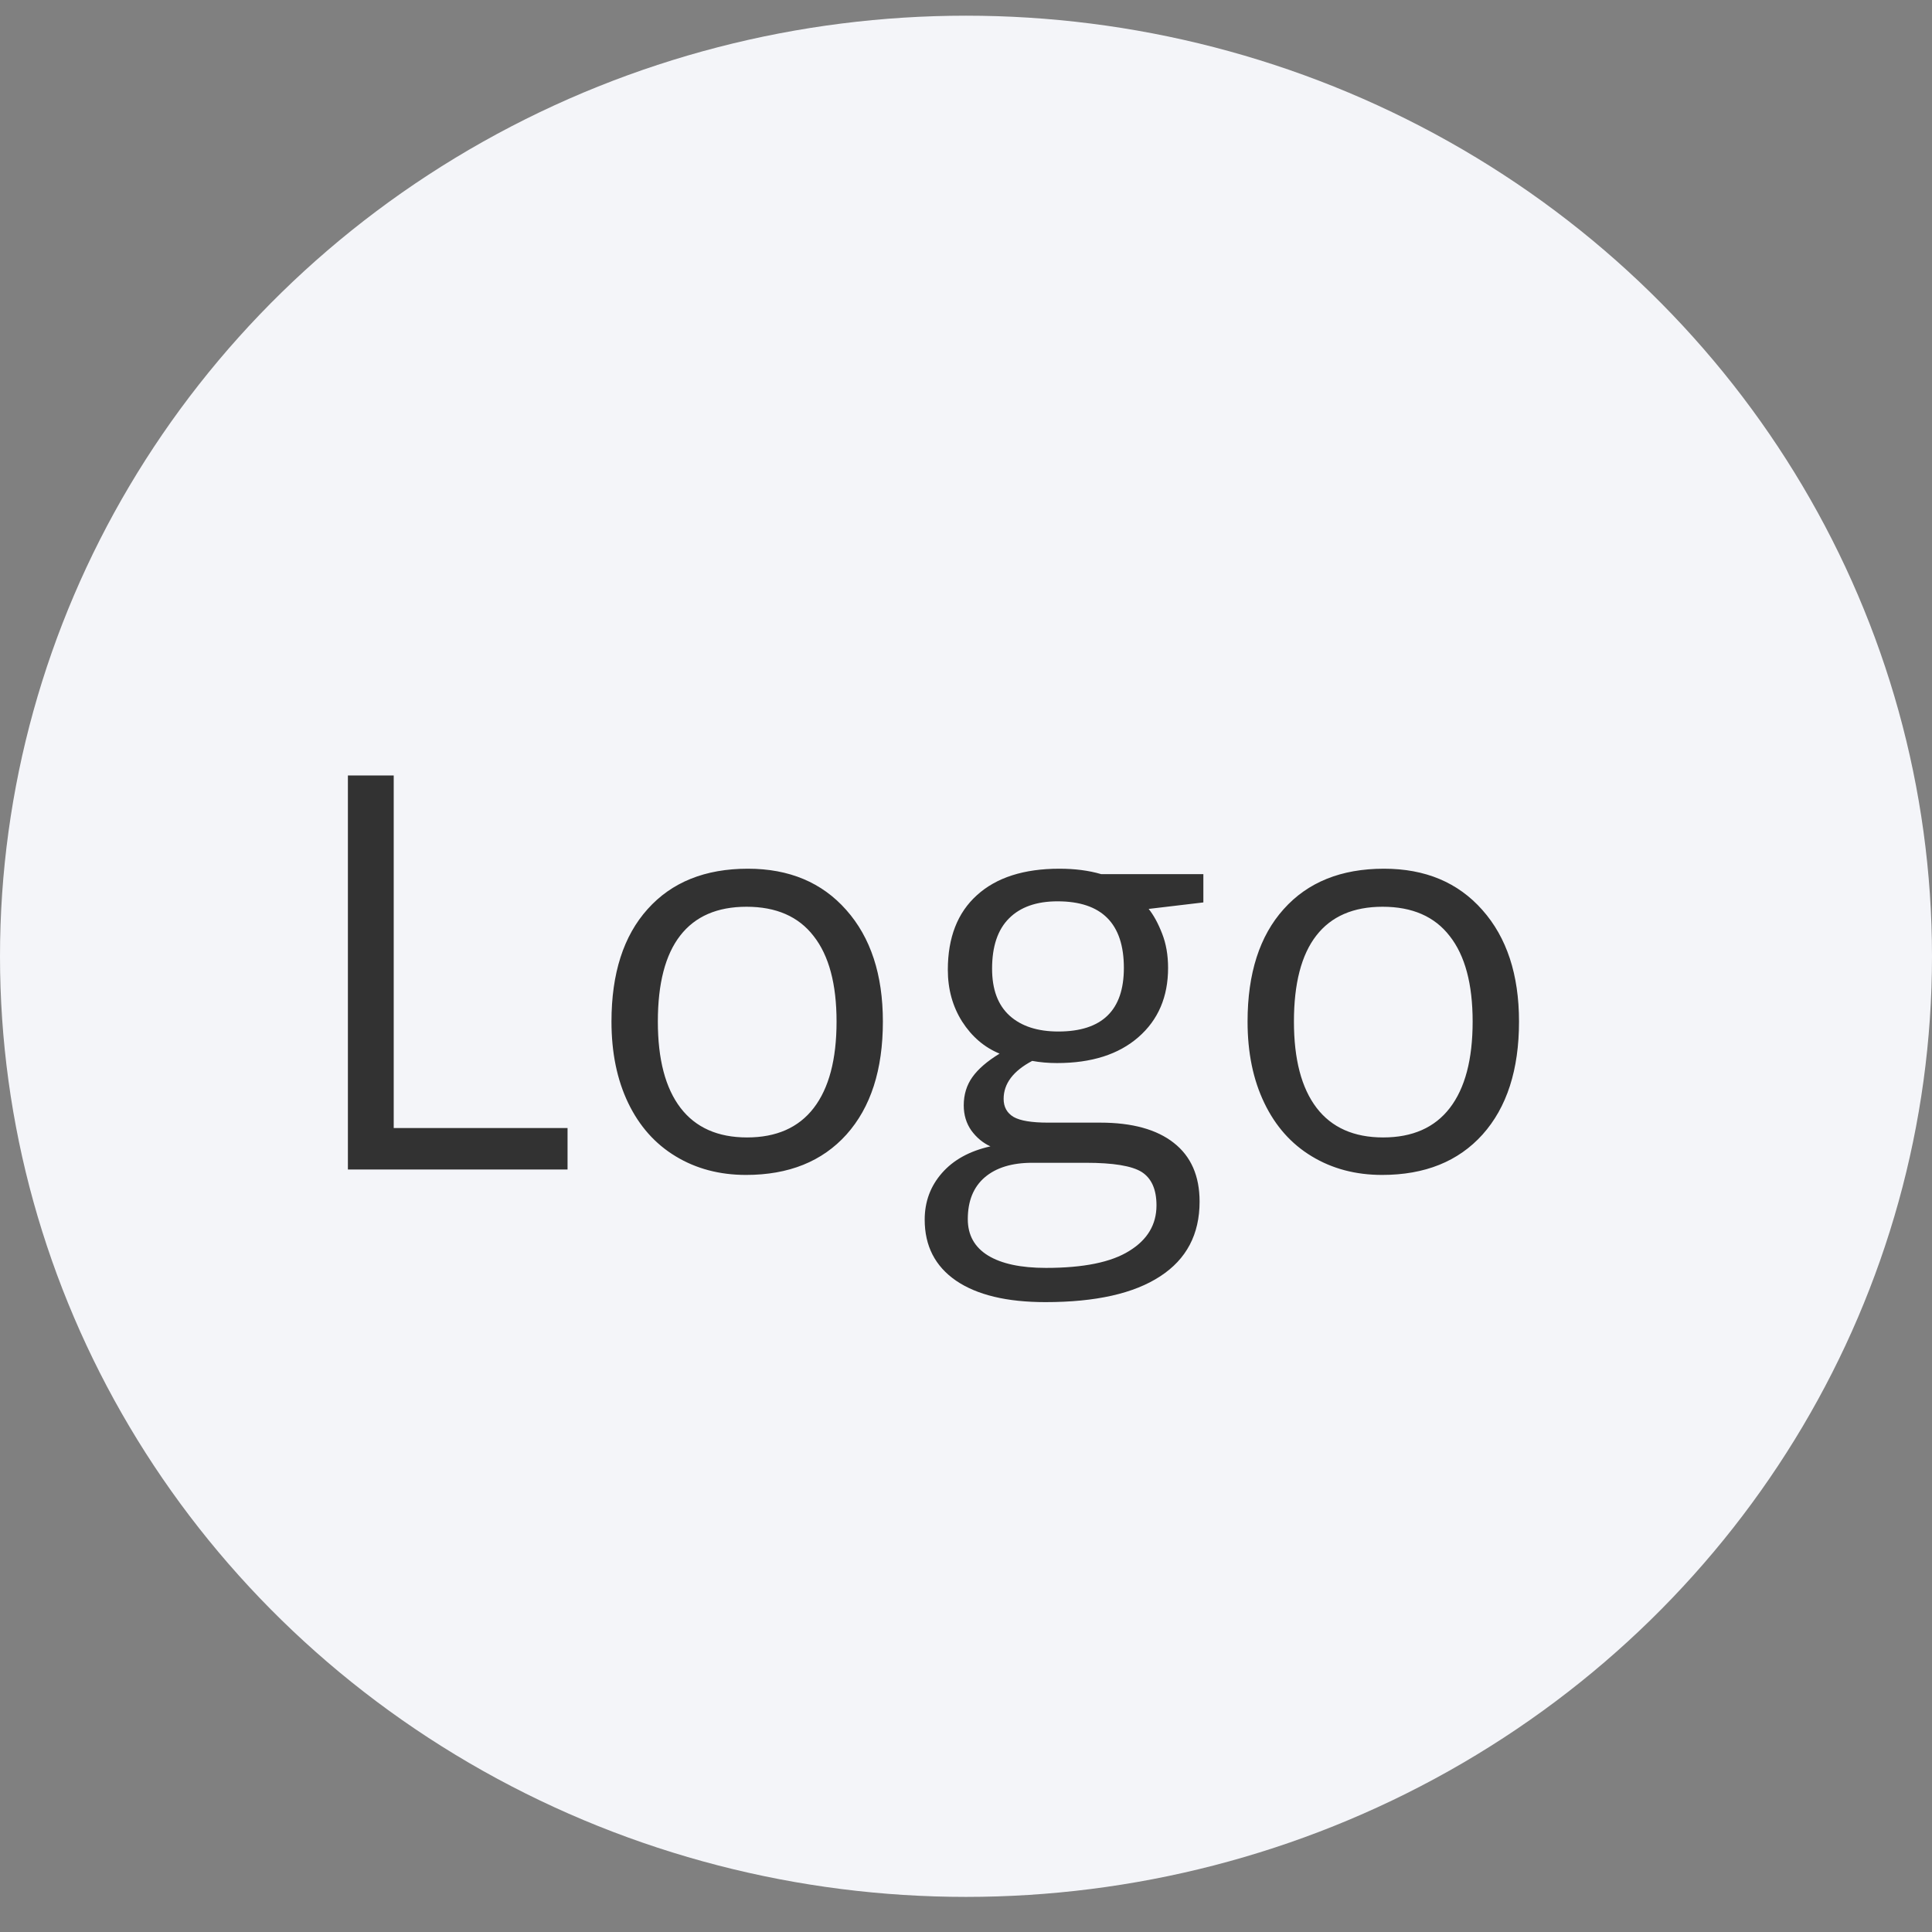<svg width="42" height="42" viewBox="0 0 42 42" fill="none" xmlns="http://www.w3.org/2000/svg">
<rect x="0" y="0" width="42" height="42" fill="#808080" stroke="none"/>
<ellipse cx="21" cy="20.789" rx="21" ry="20.448" fill="#F4F5F9"/>
<path d="M7.563 25.424V16.858H8.559V24.522H12.338V25.424H7.563ZM19.193 22.208C19.193 23.255 18.93 24.073 18.402 24.663C17.875 25.249 17.147 25.542 16.217 25.542C15.643 25.542 15.133 25.407 14.688 25.137C14.242 24.868 13.899 24.481 13.656 23.977C13.414 23.473 13.293 22.884 13.293 22.208C13.293 21.161 13.555 20.346 14.078 19.764C14.602 19.178 15.328 18.885 16.258 18.885C17.156 18.885 17.869 19.184 18.397 19.782C18.928 20.38 19.193 21.188 19.193 22.208ZM14.301 22.208C14.301 23.028 14.465 23.653 14.793 24.083C15.121 24.512 15.604 24.727 16.24 24.727C16.877 24.727 17.36 24.514 17.688 24.089C18.02 23.659 18.186 23.032 18.186 22.208C18.186 21.391 18.02 20.772 17.688 20.35C17.36 19.924 16.873 19.712 16.229 19.712C15.592 19.712 15.111 19.921 14.787 20.339C14.463 20.756 14.301 21.38 14.301 22.208ZM26.16 19.003V19.618L24.971 19.759C25.08 19.895 25.178 20.075 25.264 20.297C25.35 20.516 25.393 20.764 25.393 21.042C25.393 21.671 25.178 22.172 24.748 22.547C24.318 22.922 23.729 23.11 22.979 23.11C22.787 23.11 22.608 23.094 22.439 23.063C22.026 23.282 21.818 23.557 21.818 23.889C21.818 24.065 21.891 24.196 22.035 24.282C22.18 24.364 22.428 24.405 22.779 24.405H23.916C24.611 24.405 25.145 24.552 25.516 24.844C25.891 25.137 26.078 25.563 26.078 26.122C26.078 26.833 25.793 27.374 25.223 27.745C24.652 28.12 23.82 28.307 22.727 28.307C21.887 28.307 21.238 28.151 20.781 27.839C20.328 27.526 20.102 27.085 20.102 26.514C20.102 26.124 20.227 25.786 20.477 25.501C20.727 25.215 21.078 25.022 21.531 24.921C21.367 24.846 21.229 24.731 21.115 24.575C21.006 24.419 20.951 24.237 20.951 24.03C20.951 23.796 21.014 23.59 21.139 23.415C21.264 23.239 21.461 23.069 21.73 22.905C21.398 22.768 21.127 22.536 20.916 22.208C20.709 21.88 20.605 21.505 20.605 21.083C20.605 20.38 20.817 19.839 21.238 19.46C21.66 19.077 22.258 18.885 23.031 18.885C23.367 18.885 23.67 18.924 23.939 19.003H26.16ZM21.039 26.503C21.039 26.85 21.186 27.114 21.479 27.294C21.772 27.473 22.192 27.563 22.738 27.563C23.555 27.563 24.158 27.44 24.549 27.194C24.943 26.952 25.141 26.622 25.141 26.204C25.141 25.856 25.033 25.614 24.818 25.477C24.604 25.344 24.199 25.278 23.605 25.278H22.439C21.998 25.278 21.654 25.384 21.408 25.594C21.162 25.805 21.039 26.108 21.039 26.503ZM21.567 21.059C21.567 21.509 21.693 21.848 21.947 22.079C22.201 22.309 22.555 22.424 23.008 22.424C23.957 22.424 24.432 21.964 24.432 21.042C24.432 20.077 23.951 19.594 22.99 19.594C22.533 19.594 22.182 19.718 21.936 19.964C21.689 20.21 21.567 20.575 21.567 21.059ZM33.022 22.208C33.022 23.255 32.758 24.073 32.23 24.663C31.703 25.249 30.975 25.542 30.045 25.542C29.471 25.542 28.961 25.407 28.516 25.137C28.07 24.868 27.727 24.481 27.485 23.977C27.242 23.473 27.121 22.884 27.121 22.208C27.121 21.161 27.383 20.346 27.906 19.764C28.43 19.178 29.156 18.885 30.086 18.885C30.985 18.885 31.697 19.184 32.225 19.782C32.756 20.38 33.022 21.188 33.022 22.208ZM28.129 22.208C28.129 23.028 28.293 23.653 28.621 24.083C28.949 24.512 29.432 24.727 30.068 24.727C30.705 24.727 31.188 24.514 31.516 24.089C31.848 23.659 32.014 23.032 32.014 22.208C32.014 21.391 31.848 20.772 31.516 20.35C31.188 19.924 30.701 19.712 30.057 19.712C29.42 19.712 28.939 19.921 28.615 20.339C28.291 20.756 28.129 21.38 28.129 22.208Z" fill="#323232"/>
</svg>
